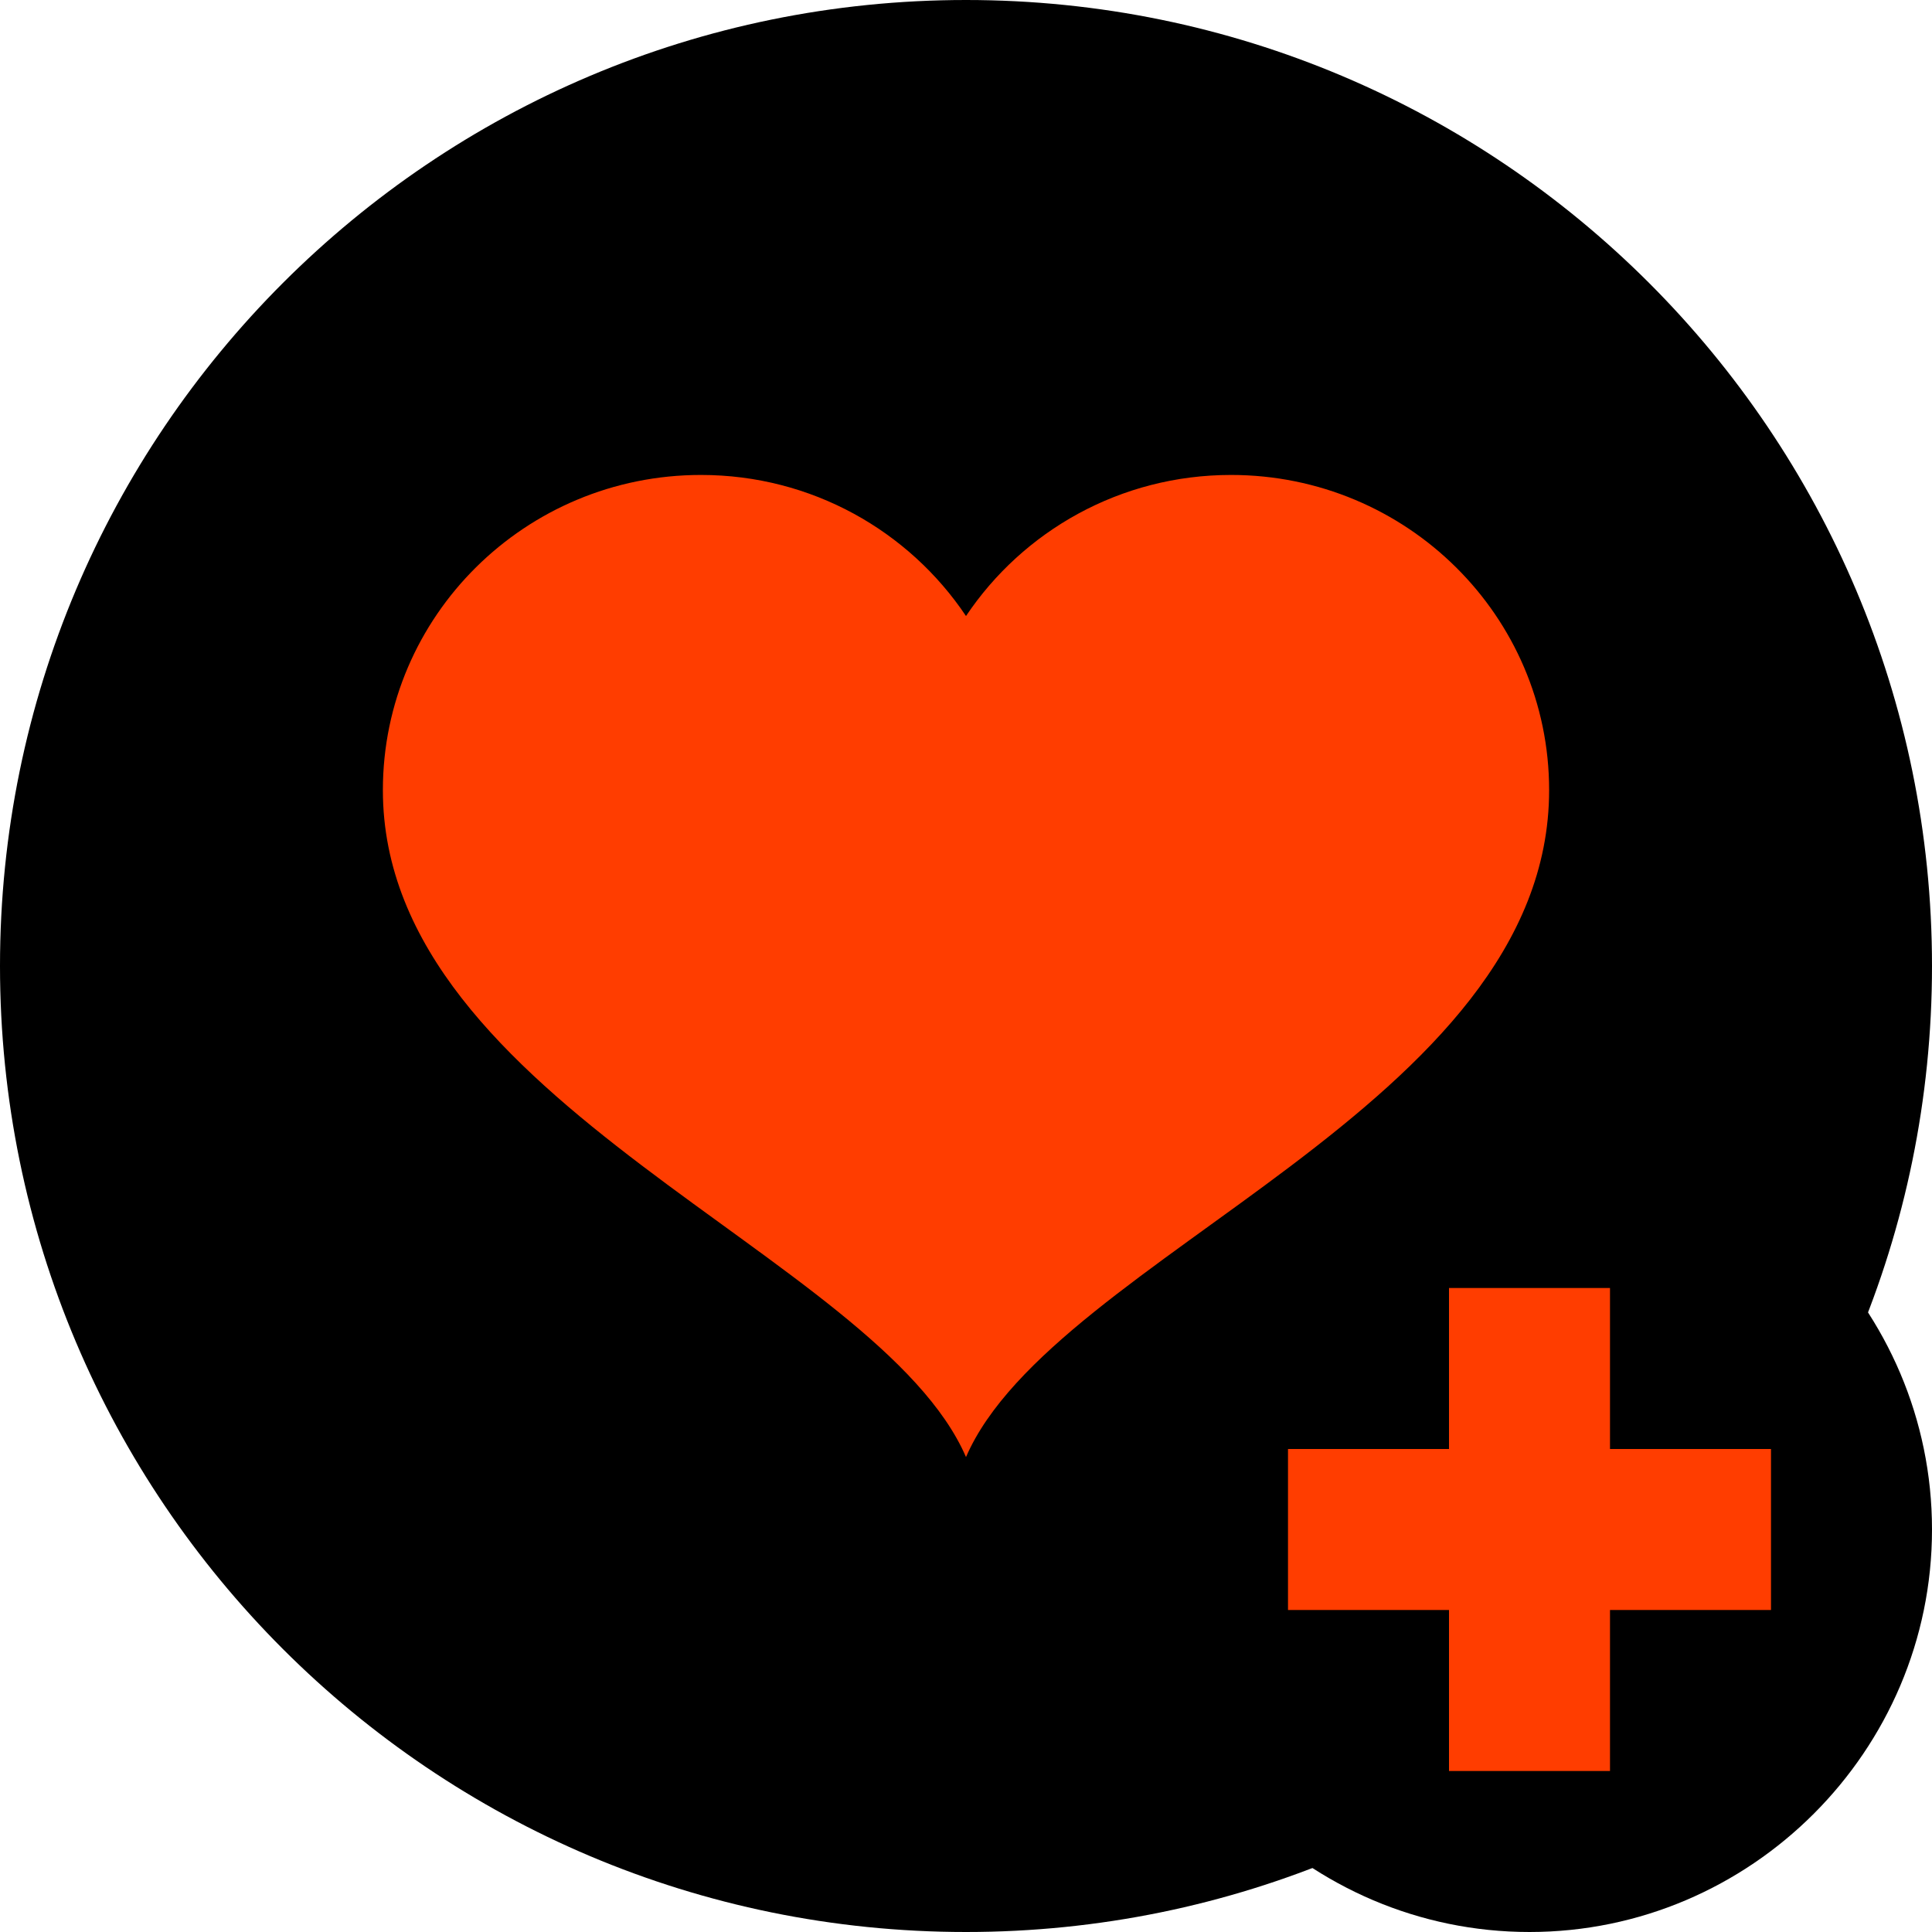 <?xml version="1.0" encoding="UTF-8"?>
<svg xmlns="http://www.w3.org/2000/svg" xmlns:xlink="http://www.w3.org/1999/xlink" width="480pt" height="480pt" viewBox="0 0 480 480" version="1.1">
<g id="surface92233">
<path style=" stroke:none;fill-rule:nonzero;fill:rgb(0%,0%,0%);fill-opacity:1;" d="M 240 480 C 107.453 480 0 372.547 0 240 C 0 107.453 107.453 0 240 0 C 372.547 0 480 107.453 480 240 C 480 372.547 372.547 480 240 480 Z M 240 480 "/>
<path style=" stroke:none;fill-rule:nonzero;fill:rgb(100%,23.922%,0%);fill-opacity:1;" d="M 305.844 118 C 278.332 118 254.145 131.938 240 153.051 C 225.855 131.938 201.668 118 174.156 118 C 130.512 118 95.125 153.059 95.125 196.301 C 95.125 274.215 218.27 311.758 240 362 C 261.73 311.758 384.875 274.863 384.875 196.301 C 384.875 153.059 349.488 118 305.844 118 "/>
<path style=" stroke:none;fill-rule:nonzero;fill:rgb(0%,0%,0%);fill-opacity:1;" d="M 480 380 C 480 435 435 480 380 480 C 325 480 280 435 280 380 C 280 325 325 280 380 280 C 435 280 480 325 480 380 "/>
<path style=" stroke:none;fill-rule:nonzero;fill:rgb(100%,23.922%,0%);fill-opacity:1;" d="M 440 360 L 400 360 L 400 320 L 360 320 L 360 360 L 320 360 L 320 400 L 360 400 L 360 440 L 400 440 L 400 400 L 440 400 Z M 440 360 "/>
</g>
</svg>
